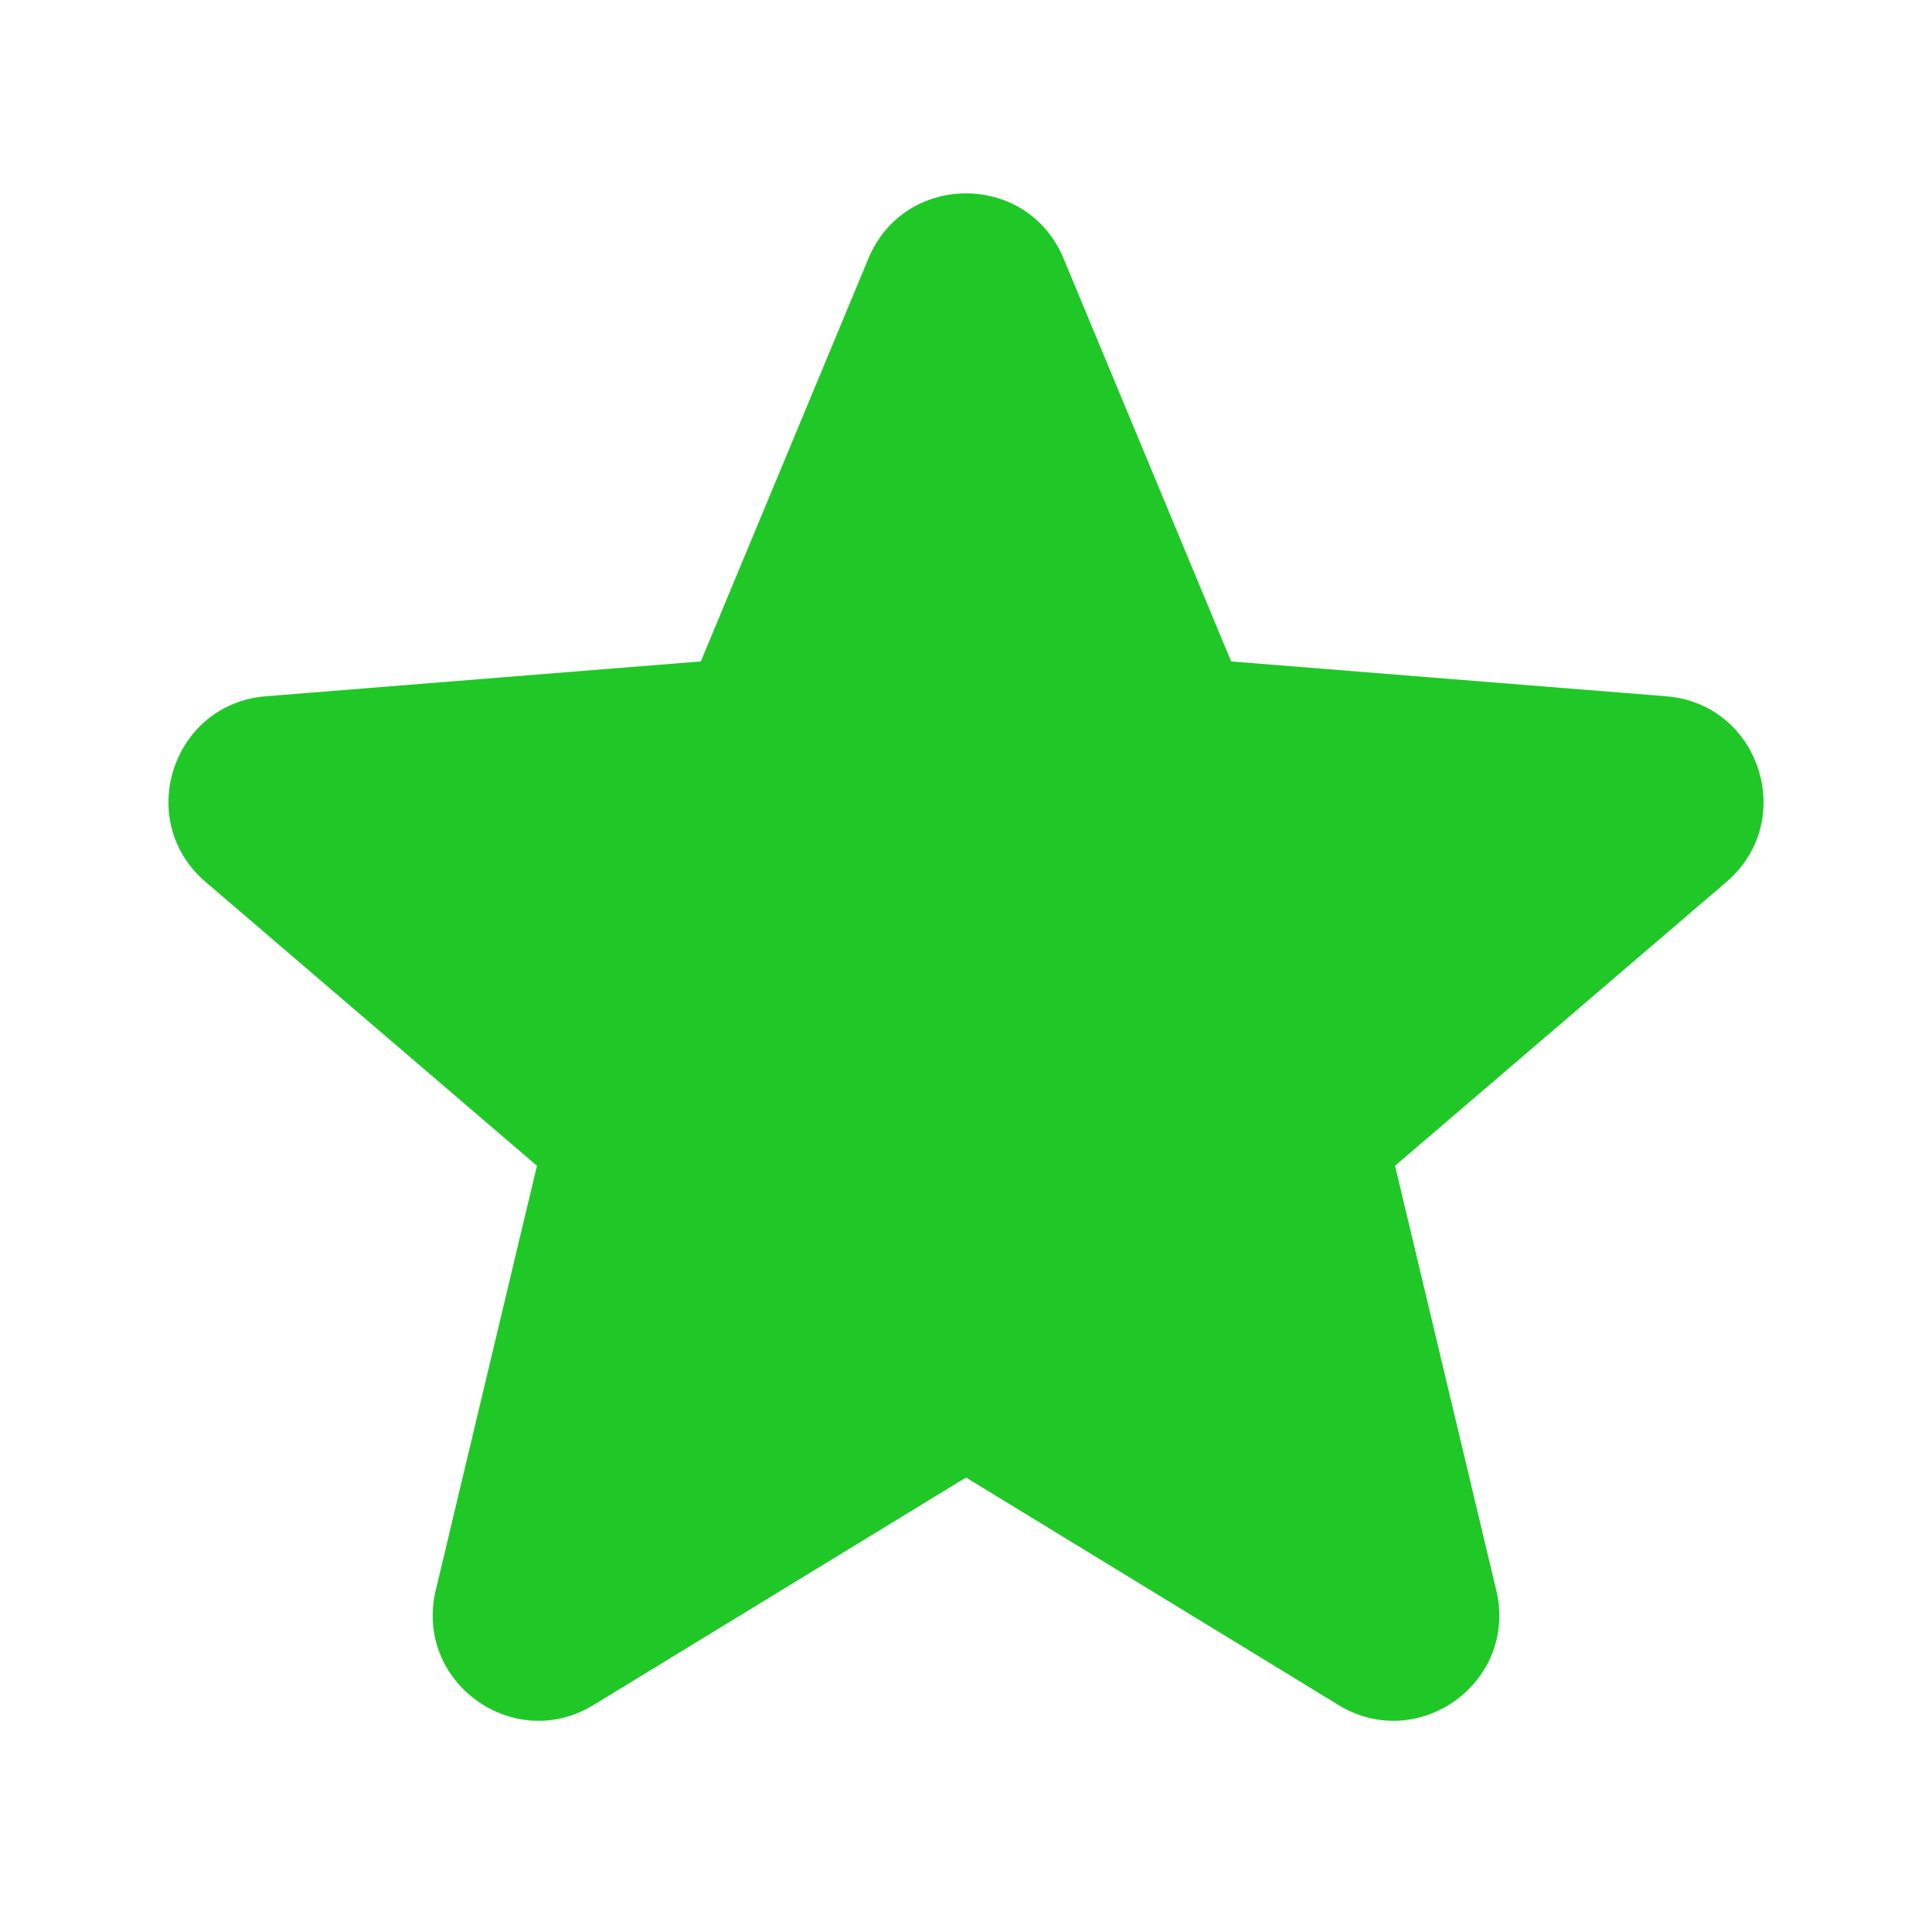 <svg width="28" height="28" viewBox="0 0 28 28" fill="none" xmlns="http://www.w3.org/2000/svg">
<path fill-rule="evenodd" clip-rule="evenodd" d="M12.586 3.746C13.109 2.488 14.891 2.488 15.414 3.746L17.843 9.586L24.148 10.091C25.505 10.2 26.056 11.895 25.021 12.781L20.218 16.895L21.685 23.048C22.002 24.373 20.56 25.42 19.398 24.71L14 21.413L8.602 24.71C7.44 25.42 5.999 24.373 6.315 23.048L7.782 16.895L2.979 12.781C1.944 11.895 2.495 10.2 3.852 10.091L10.157 9.586L12.586 3.746Z" fill="#1FC827"/>
</svg>

